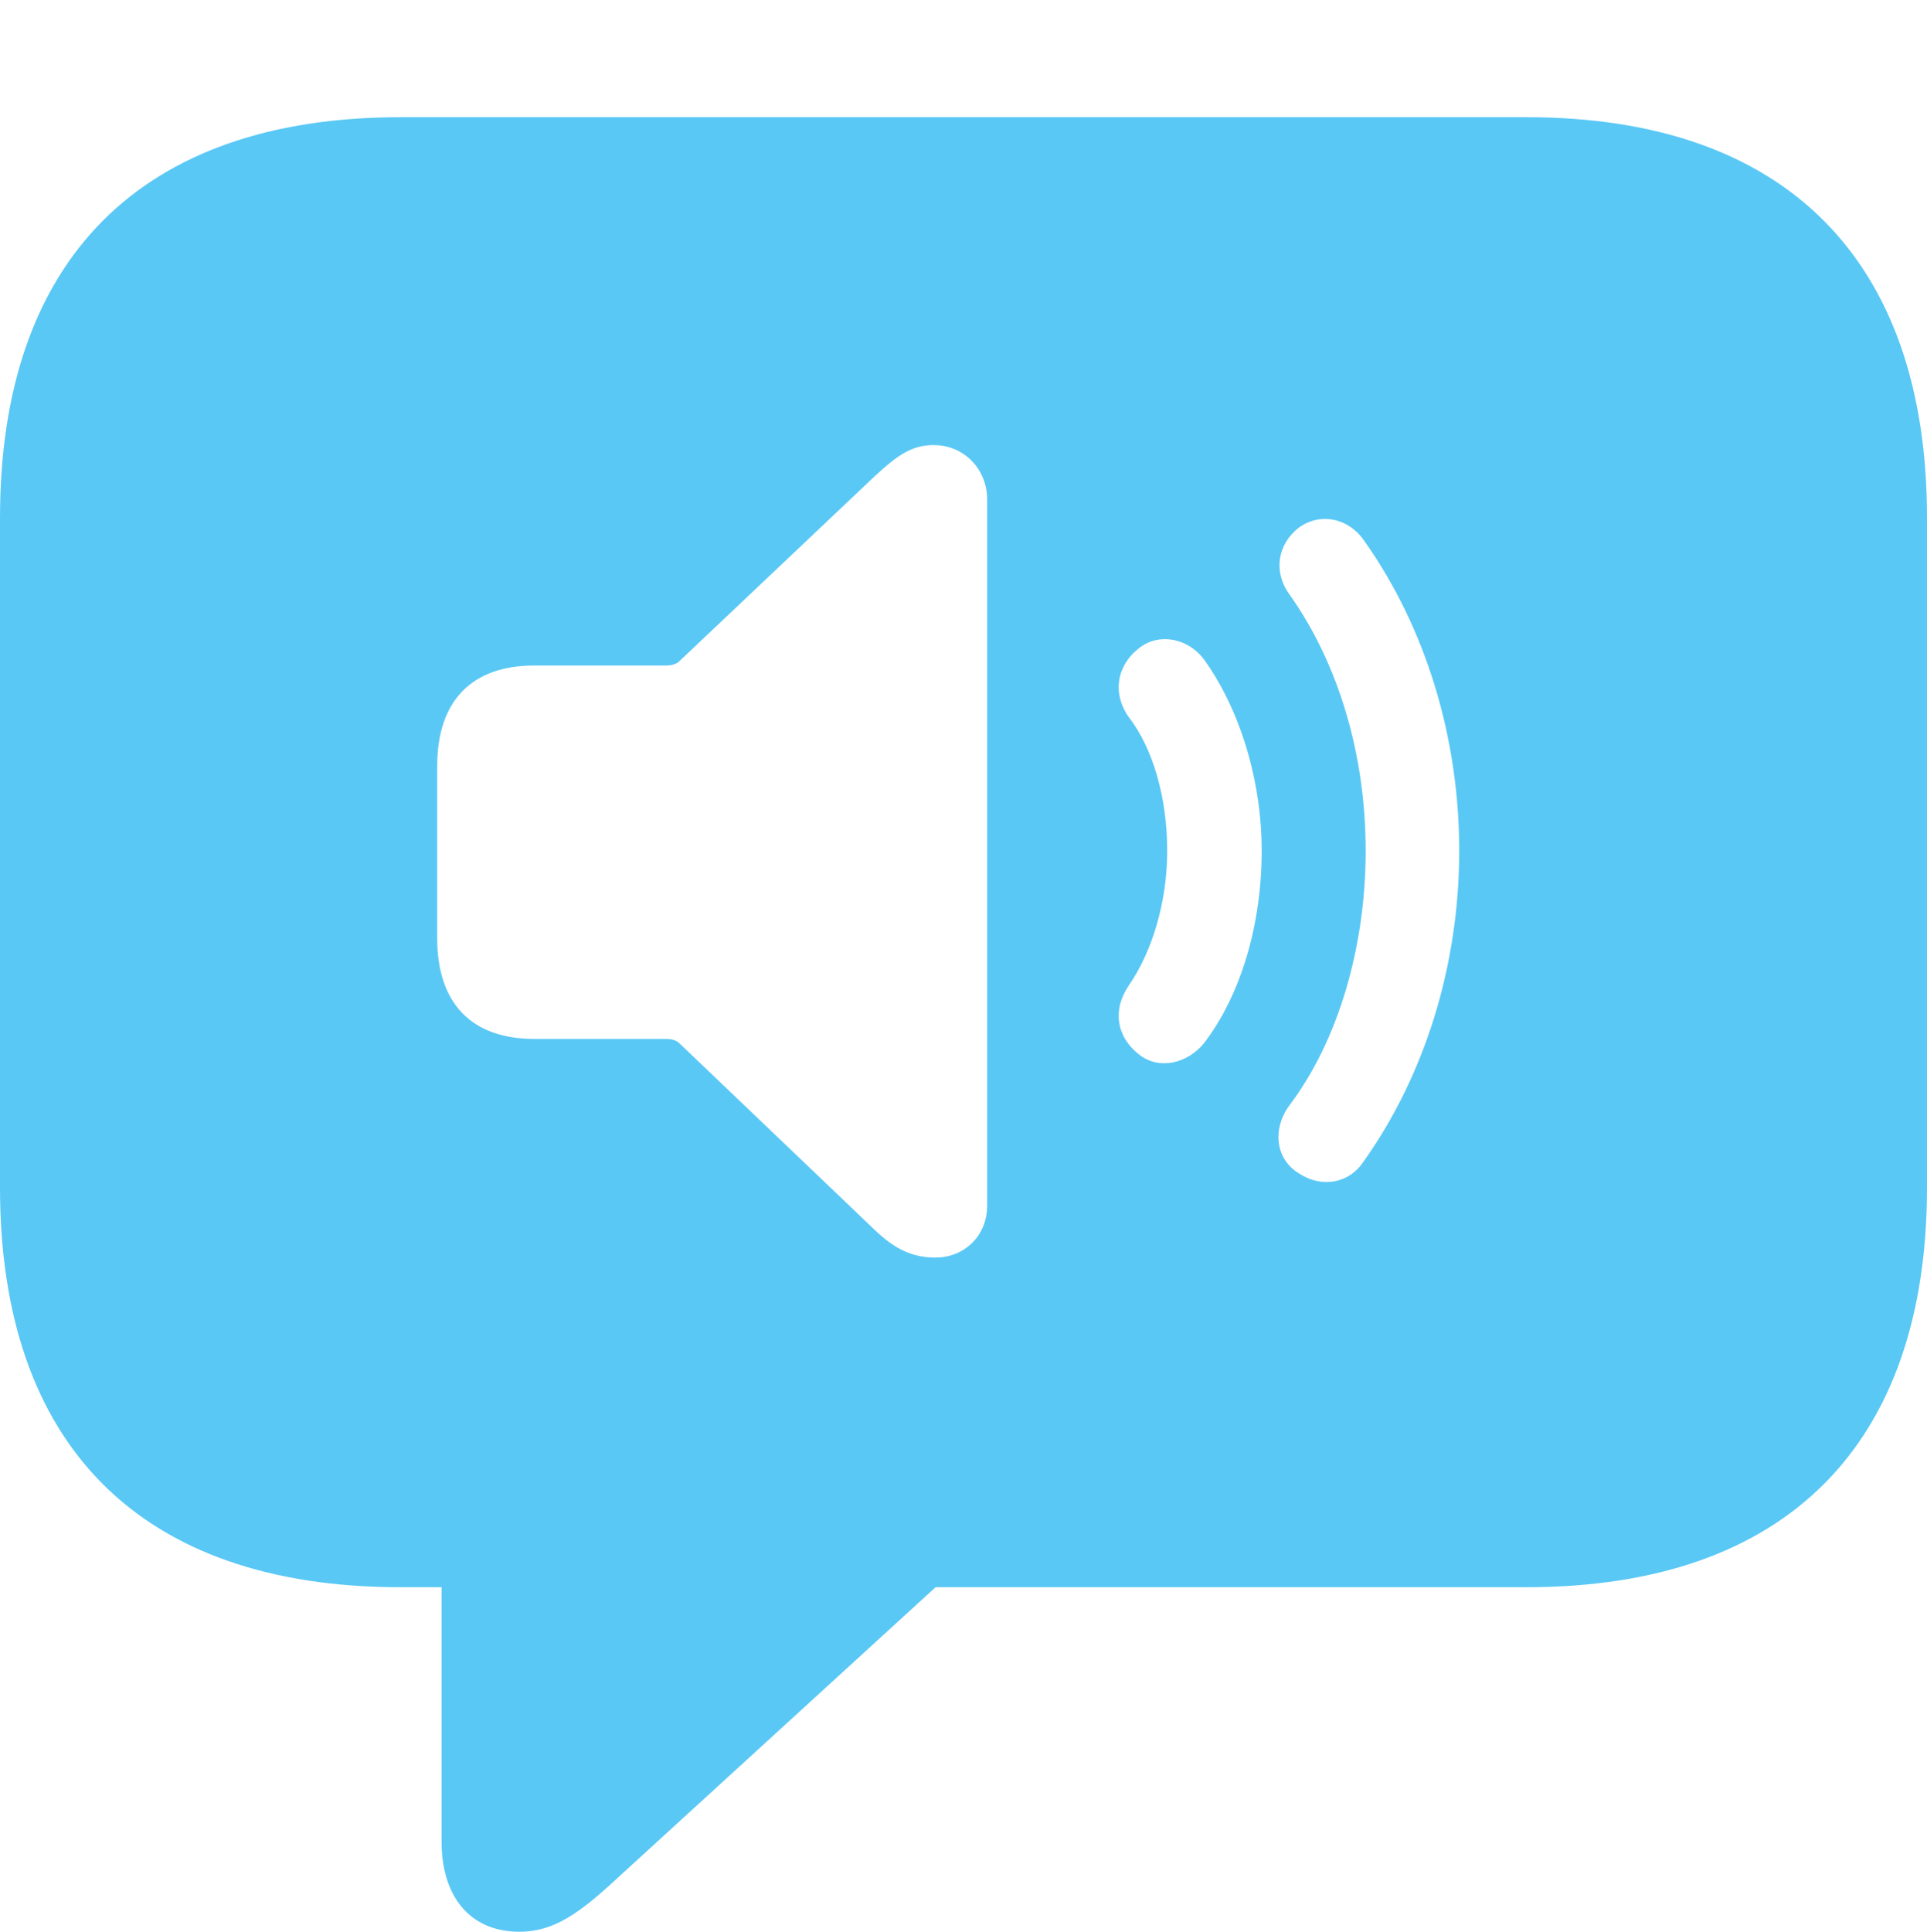 <?xml version="1.0" encoding="UTF-8"?>
<!--Generator: Apple Native CoreSVG 175.5-->
<!DOCTYPE svg
PUBLIC "-//W3C//DTD SVG 1.1//EN"
       "http://www.w3.org/Graphics/SVG/1.1/DTD/svg11.dtd">
<svg version="1.1" xmlns="http://www.w3.org/2000/svg" xmlns:xlink="http://www.w3.org/1999/xlink" width="26.904" height="26.965">
 <g>
  <rect height="26.965" opacity="0" width="26.904" x="0" y="0"/>
  <path d="M7.251 26.965C7.727 26.965 8.081 26.721 8.655 26.184L13.062 22.156L21.314 22.156C24.951 22.156 26.904 20.154 26.904 16.577L26.904 7.227C26.904 3.65 24.951 1.636 21.314 1.636L5.591 1.636C1.953 1.636 0 3.638 0 7.227L0 16.577C0 20.166 1.953 22.156 5.591 22.156L6.165 22.156L6.165 25.708C6.165 26.465 6.555 26.965 7.251 26.965ZM13.062 17.554C12.744 17.554 12.5 17.444 12.207 17.163L9.473 14.551C9.424 14.514 9.363 14.502 9.302 14.502L7.458 14.502C6.592 14.502 6.104 14.014 6.104 13.098L6.104 10.693C6.104 9.778 6.592 9.29 7.458 9.29L9.302 9.29C9.363 9.29 9.424 9.277 9.473 9.241L12.207 6.653C12.537 6.348 12.732 6.213 13.037 6.213C13.464 6.213 13.782 6.555 13.782 6.97L13.782 16.834C13.782 17.248 13.464 17.554 13.062 17.554ZM15.906 14.722C15.588 14.477 15.527 14.099 15.759 13.757C16.089 13.281 16.296 12.585 16.296 11.877C16.296 11.145 16.101 10.449 15.759 10.01C15.527 9.68 15.588 9.29 15.906 9.045C16.186 8.826 16.589 8.911 16.809 9.204C17.31 9.9 17.615 10.889 17.615 11.877C17.615 12.915 17.322 13.892 16.809 14.563C16.577 14.844 16.186 14.941 15.906 14.722ZM18.14 16.382C17.81 16.186 17.761 15.771 17.993 15.442C18.689 14.526 19.067 13.208 19.067 11.877C19.067 10.535 18.689 9.265 18.005 8.301C17.773 7.983 17.834 7.593 18.14 7.361C18.433 7.153 18.823 7.227 19.043 7.544C19.91 8.765 20.373 10.303 20.373 11.877C20.373 13.489 19.885 15.027 19.031 16.223C18.835 16.516 18.457 16.589 18.14 16.382Z" fill="#5ac8f5"/>
 </g>
</svg>
